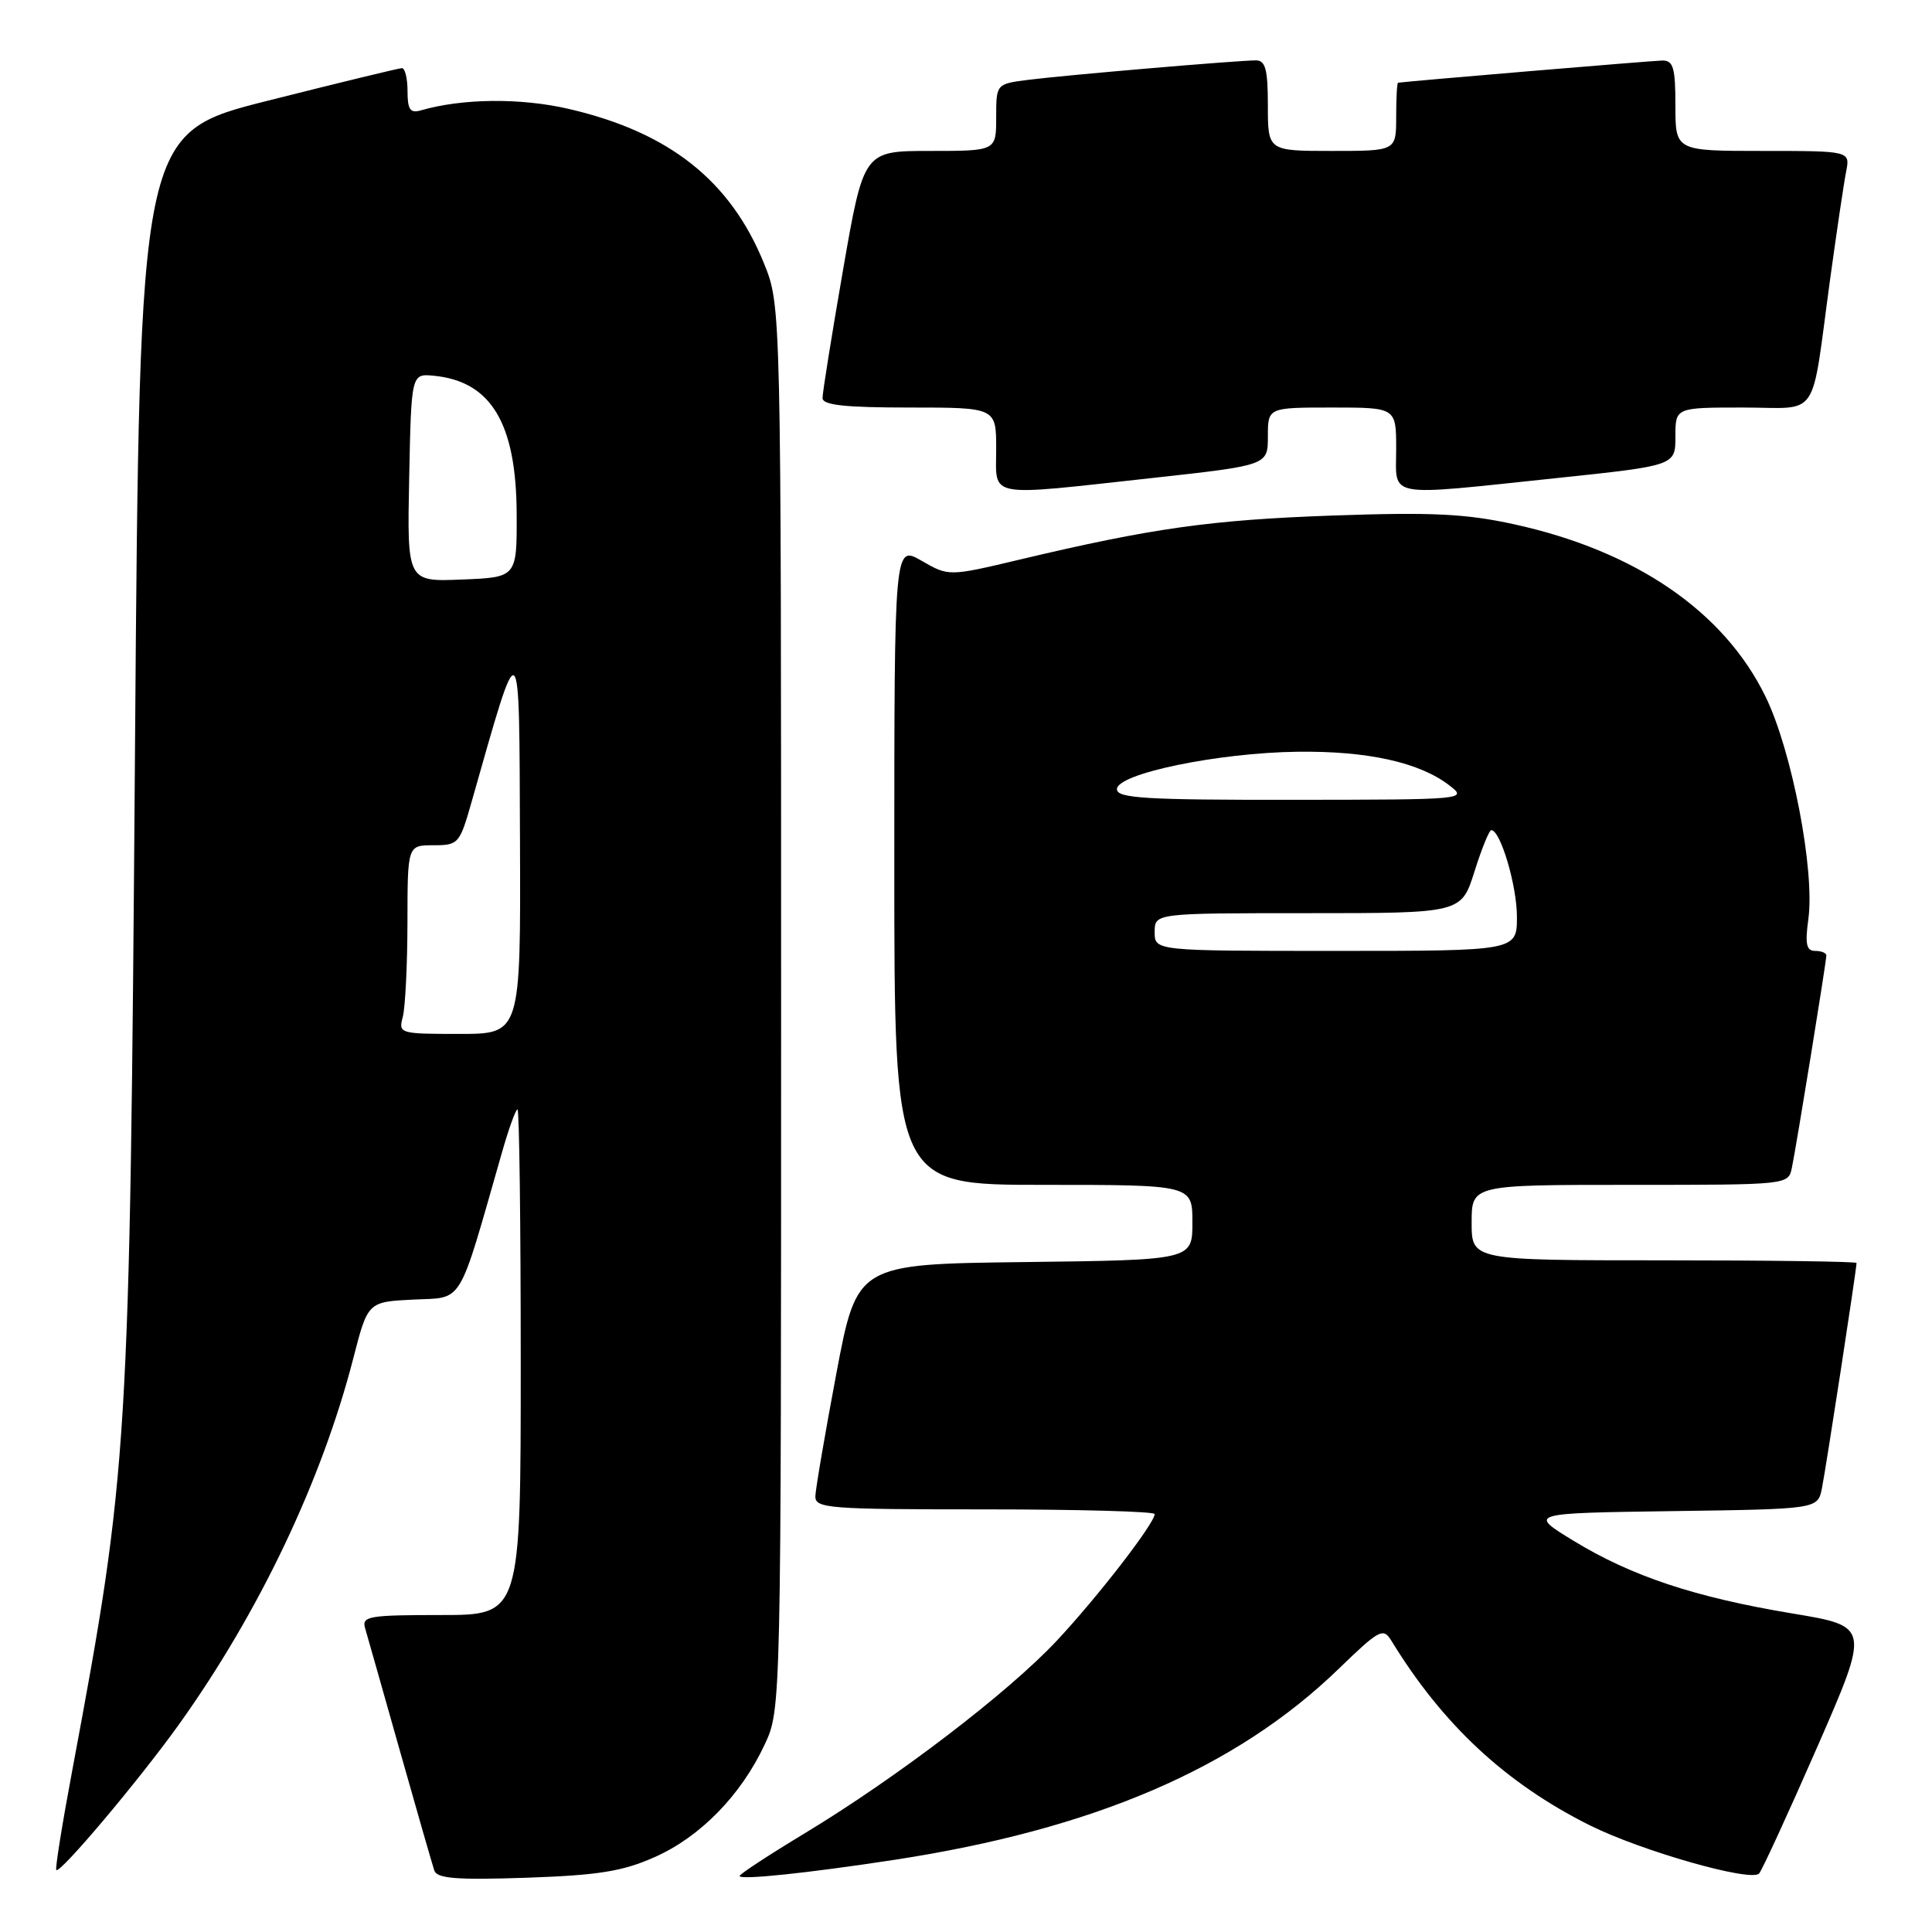 <?xml version="1.0" encoding="UTF-8" standalone="no"?>
<!DOCTYPE svg PUBLIC "-//W3C//DTD SVG 1.1//EN" "http://www.w3.org/Graphics/SVG/1.1/DTD/svg11.dtd" >
<svg xmlns="http://www.w3.org/2000/svg" xmlns:xlink="http://www.w3.org/1999/xlink" version="1.1" viewBox="0 0 256 256">
 <g >
 <path fill="currentColor"
d=" M 86.74 246.08 C 92.78 243.41 98.19 237.87 101.32 231.17 C 103.50 226.50 103.50 226.50 103.50 133.50 C 103.50 40.50 103.50 40.50 101.24 34.92 C 96.80 23.95 88.70 17.53 75.40 14.44 C 69.01 12.95 61.26 13.03 55.75 14.63 C 54.35 15.03 54.00 14.52 54.00 12.07 C 54.00 10.38 53.66 9.01 53.25 9.03 C 52.84 9.04 44.85 10.98 35.50 13.34 C 18.50 17.62 18.50 17.62 17.89 99.06 C 17.19 192.00 17.02 194.75 9.59 234.50 C 8.25 241.64 7.29 247.63 7.46 247.79 C 7.96 248.30 18.44 235.86 23.71 228.50 C 34.32 213.67 42.62 196.25 46.81 180.00 C 48.74 172.50 48.74 172.50 54.79 172.20 C 61.49 171.88 60.61 173.33 66.50 152.75 C 67.40 149.59 68.33 147.00 68.57 147.00 C 68.81 147.00 69.00 162.07 69.00 180.50 C 69.00 214.00 69.00 214.00 58.43 214.00 C 48.84 214.00 47.91 214.16 48.38 215.75 C 48.66 216.71 50.74 224.03 52.99 232.00 C 55.24 239.97 57.30 247.11 57.55 247.86 C 57.92 248.92 60.50 249.12 69.76 248.81 C 79.28 248.48 82.49 247.97 86.74 246.08 Z  M 118.50 246.44 C 144.93 242.39 163.76 234.30 177.35 221.16 C 182.75 215.93 183.28 215.64 184.35 217.38 C 191.17 228.53 199.50 236.28 210.63 241.85 C 217.48 245.27 232.02 249.41 233.09 248.25 C 233.47 247.84 236.94 240.30 240.79 231.50 C 247.78 215.50 247.78 215.50 237.48 213.79 C 224.60 211.65 216.20 208.86 208.50 204.16 C 202.50 200.50 202.50 200.50 221.68 200.23 C 240.85 199.96 240.85 199.96 241.41 197.23 C 241.92 194.75 246.00 168.19 246.00 167.35 C 246.00 167.16 234.53 167.00 220.50 167.00 C 195.00 167.00 195.00 167.00 195.00 162.00 C 195.00 157.00 195.00 157.00 215.98 157.00 C 236.93 157.00 236.96 157.00 237.43 154.75 C 238.02 151.95 242.00 127.42 242.00 126.60 C 242.00 126.27 241.33 126.00 240.52 126.00 C 239.35 126.00 239.16 125.10 239.62 121.75 C 240.49 115.33 237.44 99.48 233.95 92.32 C 228.45 81.03 216.74 73.00 200.63 69.47 C 194.23 68.07 189.76 67.85 176.63 68.31 C 160.47 68.88 152.65 69.98 135.11 74.15 C 125.71 76.38 125.71 76.38 122.11 74.30 C 118.50 72.23 118.50 72.23 118.50 114.61 C 118.50 157.00 118.50 157.00 138.25 157.00 C 158.00 157.00 158.00 157.00 158.00 161.98 C 158.00 166.96 158.00 166.96 135.78 167.23 C 113.56 167.50 113.56 167.50 110.82 182.00 C 109.32 189.97 108.07 197.29 108.04 198.25 C 108.00 199.87 109.72 200.00 130.50 200.00 C 142.88 200.00 153.00 200.28 153.00 200.62 C 153.00 201.84 145.44 211.62 140.03 217.40 C 133.59 224.28 118.85 235.54 106.60 242.94 C 101.87 245.80 98.00 248.33 98.00 248.58 C 98.00 249.14 106.98 248.20 118.50 246.44 Z  M 152.75 63.33 C 168.00 61.65 168.00 61.65 168.00 57.83 C 168.00 54.00 168.00 54.00 176.50 54.00 C 185.00 54.00 185.00 54.00 185.00 59.50 C 185.00 66.07 183.30 65.76 206.25 63.35 C 222.00 61.69 222.00 61.69 222.00 57.85 C 222.00 54.00 222.00 54.00 230.92 54.00 C 241.28 54.00 239.90 56.03 242.50 37.00 C 243.37 30.68 244.32 24.26 244.62 22.75 C 245.16 20.00 245.16 20.00 233.58 20.00 C 222.00 20.00 222.00 20.00 222.00 14.00 C 222.00 8.94 221.72 8.00 220.25 8.02 C 218.95 8.04 186.72 10.75 185.25 10.96 C 185.11 10.98 185.00 13.02 185.00 15.50 C 185.00 20.00 185.00 20.00 176.50 20.00 C 168.00 20.00 168.00 20.00 168.00 14.00 C 168.00 9.20 167.68 8.00 166.42 8.00 C 164.03 8.00 141.08 9.96 136.25 10.58 C 132.00 11.12 132.00 11.12 132.00 15.56 C 132.00 20.00 132.00 20.00 123.22 20.00 C 114.45 20.00 114.45 20.00 111.71 35.75 C 110.21 44.41 108.98 52.06 108.99 52.75 C 109.00 53.68 111.97 54.00 120.50 54.00 C 132.00 54.00 132.00 54.00 132.00 59.50 C 132.00 66.07 130.42 65.78 152.75 63.33 Z  M 53.37 134.75 C 53.70 133.51 53.98 127.89 53.99 122.25 C 54.00 112.00 54.00 112.00 57.43 112.00 C 60.75 112.00 60.91 111.81 62.49 106.25 C 69.04 83.20 68.79 83.01 68.90 111.25 C 69.00 137.00 69.00 137.00 60.88 137.00 C 52.95 137.00 52.78 136.95 53.37 134.75 Z  M 54.22 63.29 C 54.50 49.50 54.50 49.50 57.50 49.79 C 65.06 50.53 68.40 56.07 68.46 68.00 C 68.50 76.50 68.50 76.50 61.22 76.79 C 53.94 77.09 53.94 77.09 54.22 63.29 Z  M 153.00 123.50 C 153.00 121.00 153.00 121.00 173.32 121.00 C 193.63 121.00 193.63 121.00 195.37 115.50 C 196.32 112.47 197.33 110.00 197.60 110.00 C 198.82 110.00 201.00 117.35 201.00 121.47 C 201.00 126.00 201.00 126.00 177.00 126.00 C 153.00 126.00 153.00 126.00 153.00 123.50 Z  M 148.00 104.57 C 148.00 102.52 161.39 99.74 171.93 99.61 C 181.19 99.49 188.06 101.01 192.01 104.04 C 194.49 105.94 194.36 105.96 171.25 105.98 C 151.73 106.00 148.00 105.77 148.00 104.57 Z "/>
</g>
</svg>